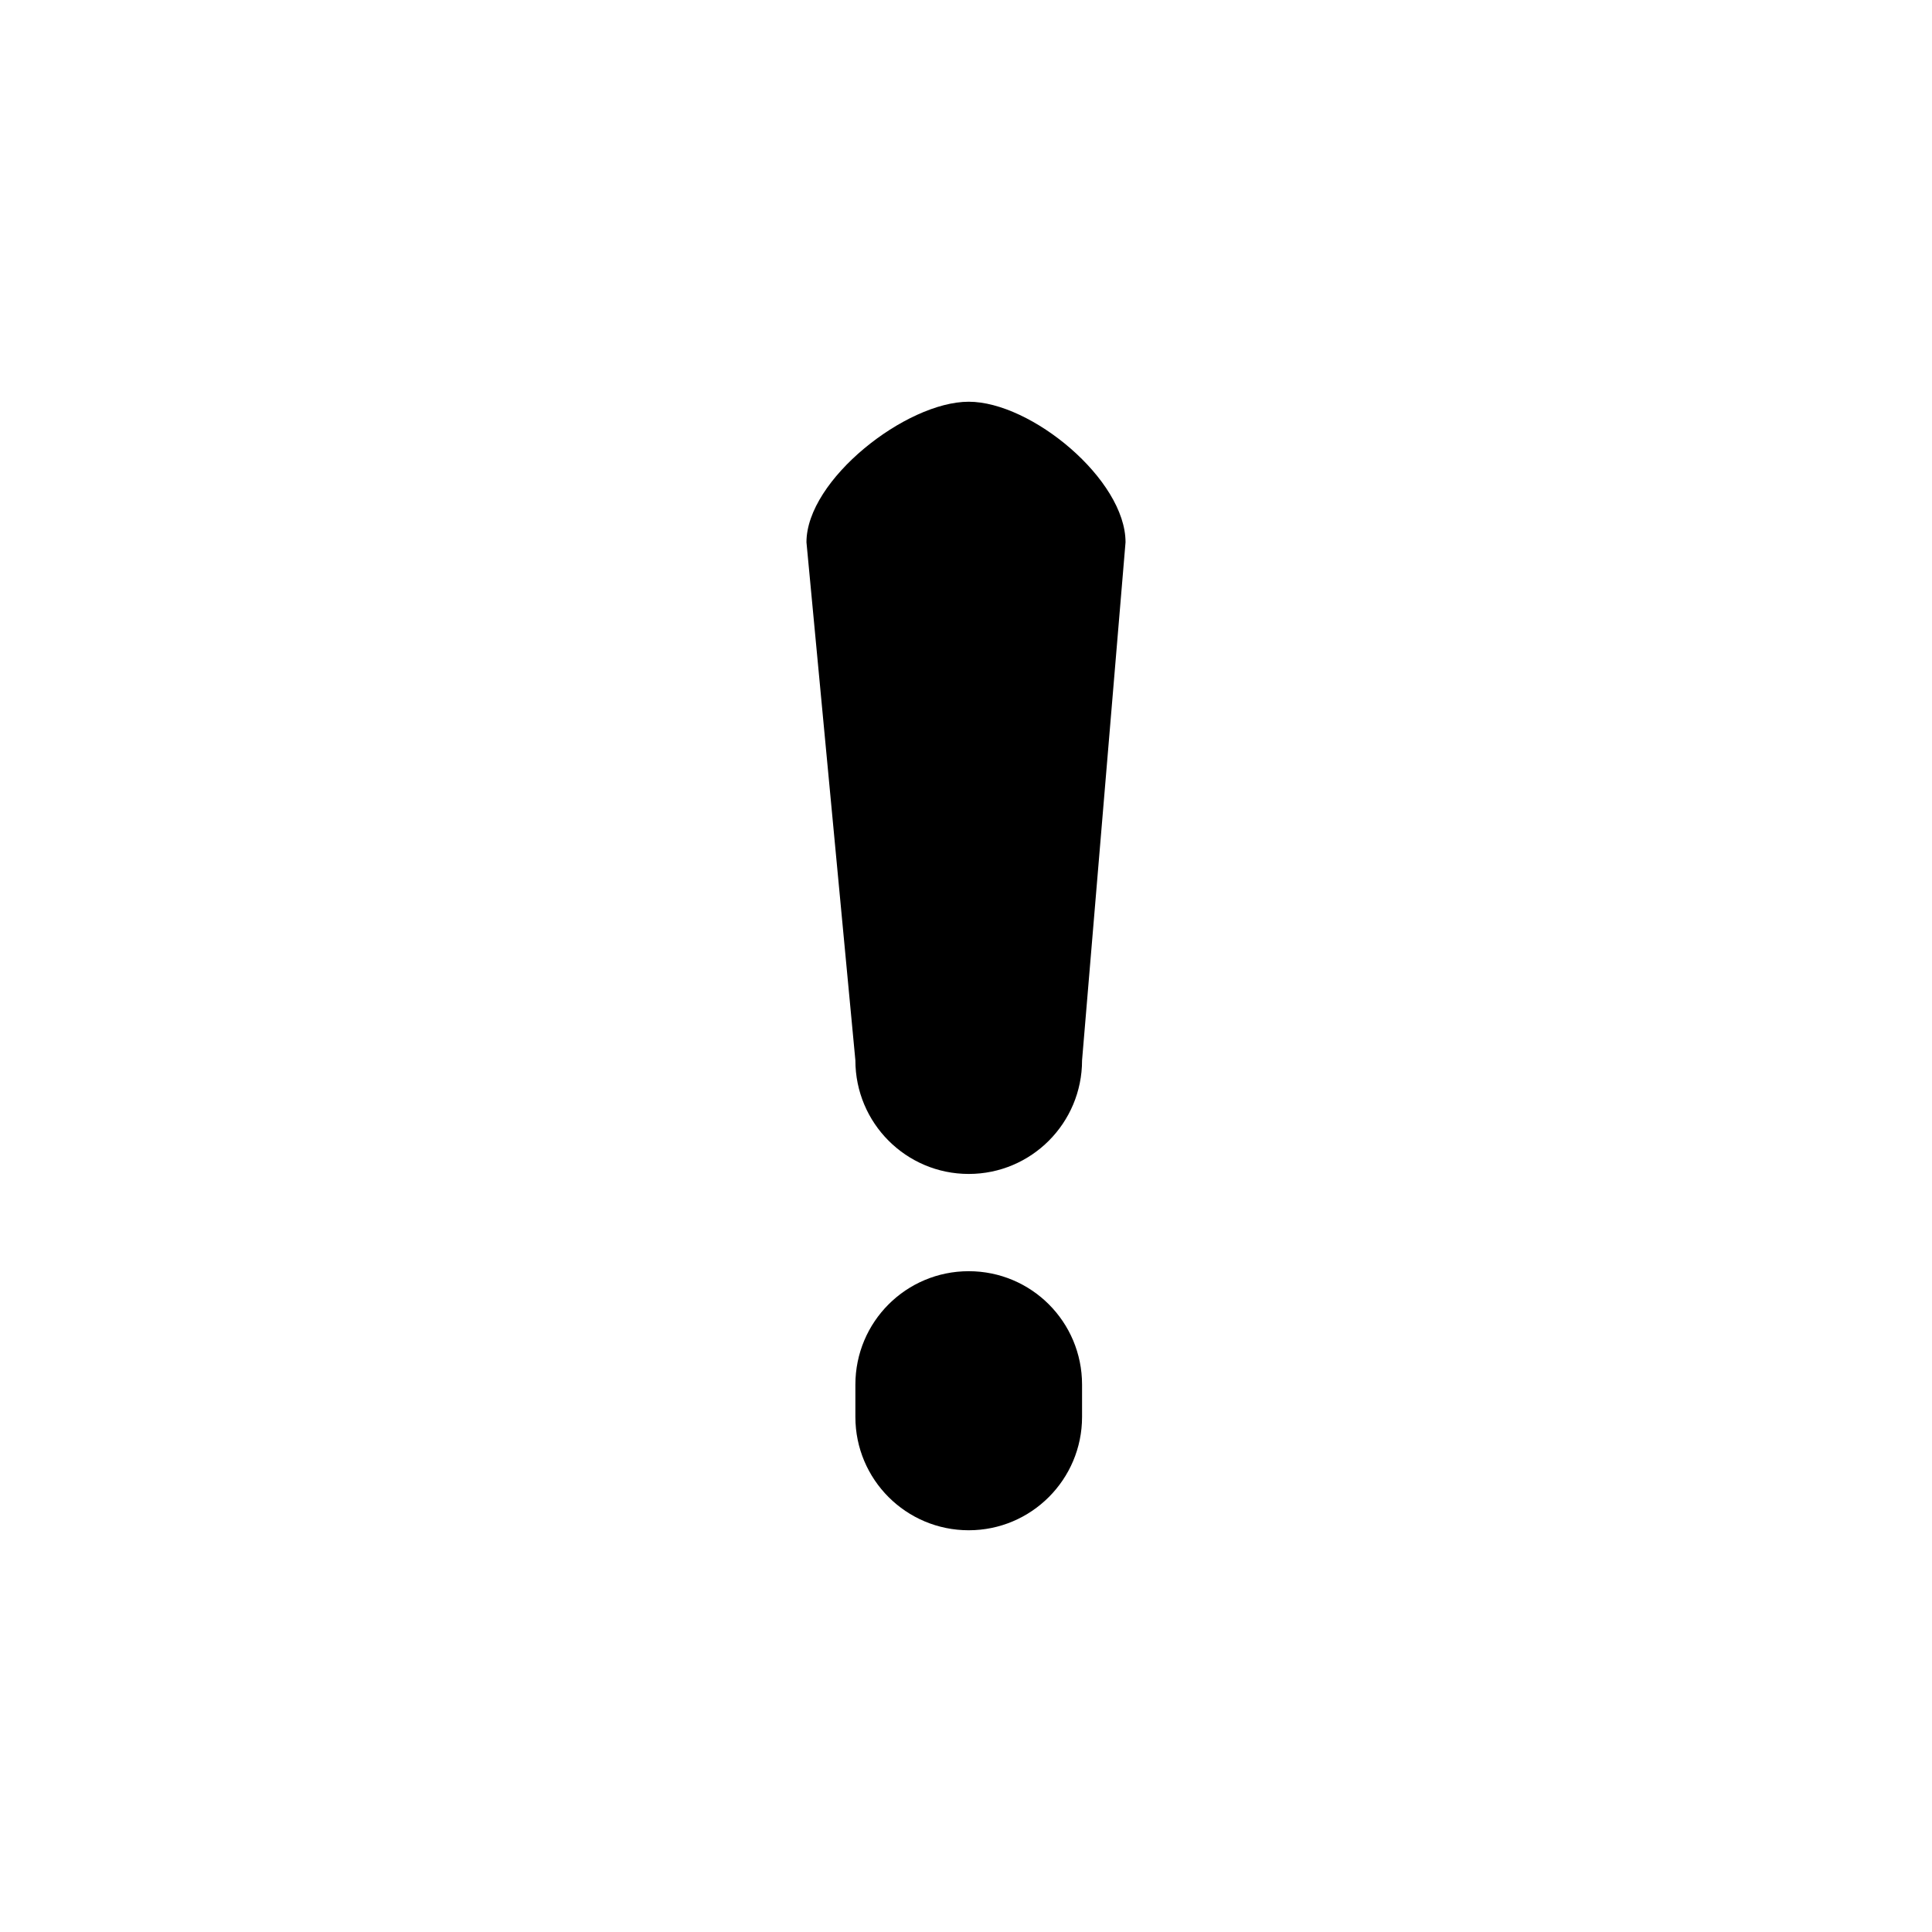 <?xml version="1.0" encoding="UTF-8" standalone="no"?>
<!-- Generator: Adobe Illustrator 16.0.0, SVG Export Plug-In . SVG Version: 6.00 Build 0)  -->

<svg
   xmlns:dc="http://purl.org/dc/elements/1.1/"
   xmlns:cc="http://creativecommons.org/ns#"
   xmlns:rdf="http://www.w3.org/1999/02/22-rdf-syntax-ns#"
   xmlns:svg="http://www.w3.org/2000/svg"
   xmlns="http://www.w3.org/2000/svg"
   xmlns:sodipodi="http://sodipodi.sourceforge.net/DTD/sodipodi-0.dtd"
   xmlns:inkscape="http://www.inkscape.org/namespaces/inkscape"
   version="1.1"
   id="Capa_1"
   x="0px"
   y="0px"
   width="611.969px"
   height="611.969px"
   viewBox="0 0 611.969 611.969"
   style="enable-background:new 0 0 611.969 611.969;"
   xml:space="preserve"
   inkscape:version="0.91 r13725"
   sodipodi:docname="warning.svg"
   inkscape:export-filename="c:\Users\Bambi\AppData\Roaming\Kodi\addons\skin.alaskab\media\dialogs\top-right-notification-warning-fg.png"
   inkscape:export-xdpi="11.581521"
   inkscape:export-ydpi="11.581521"><defs
     id="defs42" /><sodipodi:namedview
     pagecolor="#ffffff"
     bordercolor="#666666"
     borderopacity="1"
     objecttolerance="10"
     gridtolerance="10"
     guidetolerance="10"
     inkscape:pageopacity="0"
     inkscape:pageshadow="2"
     inkscape:window-width="1680"
     inkscape:window-height="988"
     id="namedview40"
     showgrid="false"
     inkscape:zoom="0.38564045"
     inkscape:cx="-55.751413"
     inkscape:cy="305.9845"
     inkscape:window-x="-8"
     inkscape:window-y="-8"
     inkscape:window-maximized="1"
     inkscape:current-layer="Capa_1" /><g
     id="g3"
     transform="translate(-0.575,-33.177)"><g
       id="_x36_8"><g
         id="g6"><path
           d="m 343.32,481.994 c 0,19.797 -16.068,35.9 -35.901,35.9 -19.833,0 -35.9,-16.067 -35.9,-35.9 l 0,-10.222 c 0,-19.905 16.067,-35.937 35.9,-35.937 19.833,0 35.901,16.031 35.901,35.937 z m 0,-112.939 c 0,19.869 -16.068,35.973 -35.901,35.973 -19.833,0 -35.9,-16.104 -35.9,-35.973 L 256.025,204.936 c 0,-19.797 31.562,-44.508 51.395,-44.508 19.833,0 49.673,24.675 49.673,44.508 z"
           id="path8"
           inkscape:connector-curvature="0"
           sodipodi:nodetypes="ssssssscsccscc" /></g></g></g><g
     id="g10" /><g
     id="g12" /><g
     id="g14" /><g
     id="g16" /><g
     id="g18" /><g
     id="g20" /><g
     id="g22" /><g
     id="g24" /><g
     id="g26" /><g
     id="g28" /><g
     id="g30" /><g
     id="g32" /><g
     id="g34" /><g
     id="g36" /><g
     id="g38" /></svg>